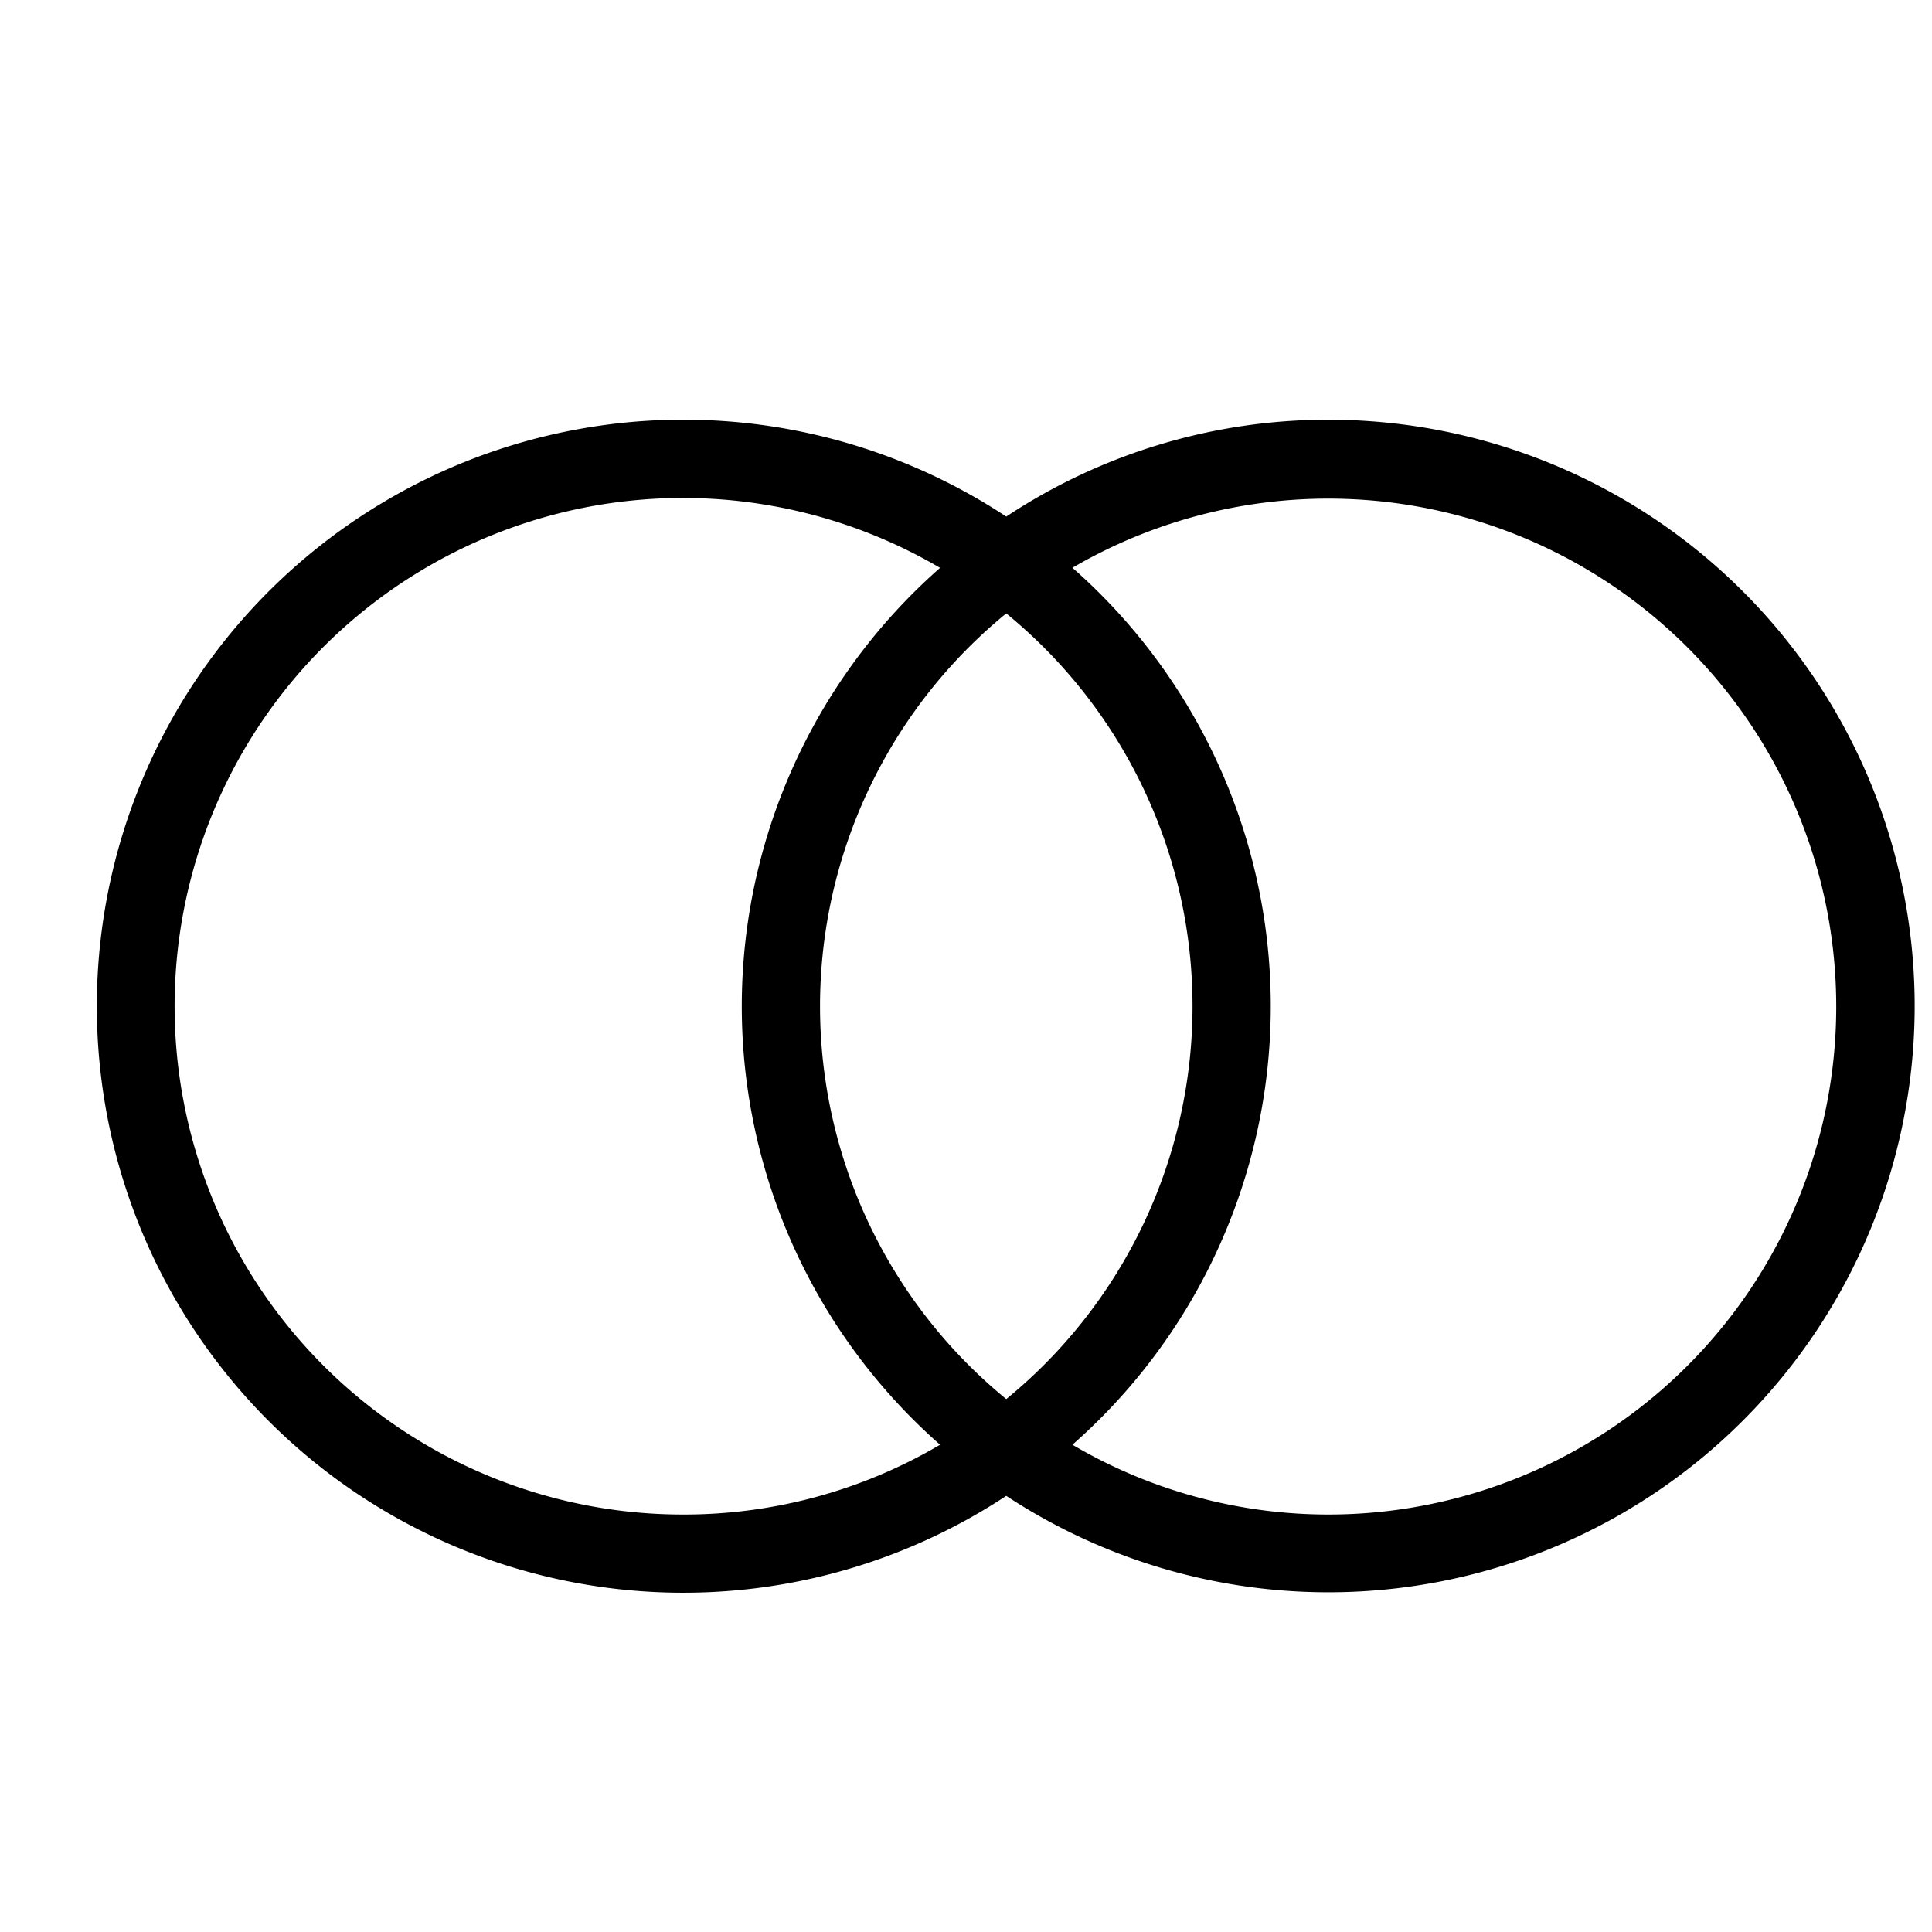 <svg xmlns="http://www.w3.org/2000/svg" viewBox="0 0 24 24"><path d="M16.5 5.214a7.239 7.239 0 0 0-4 1.203 7.286 7.286 0 1 0 0 12.165 7.283 7.283 0 1 0 4-13.368zm-8 13.6a6.314 6.314 0 1 1 3.178-11.76 7.253 7.253 0 0 0 0 10.893 6.267 6.267 0 0 1-3.178.867zm6.314-6.314a6.304 6.304 0 0 1-2.314 4.88 6.304 6.304 0 0 1 0-9.76 6.304 6.304 0 0 1 2.314 4.88zm1.686 6.314a6.267 6.267 0 0 1-3.178-.867 7.253 7.253 0 0 0 0-10.894A6.31 6.31 0 1 1 16.5 18.814z"/><path fill="none" d="M0 0h24v24H0z"/></svg>